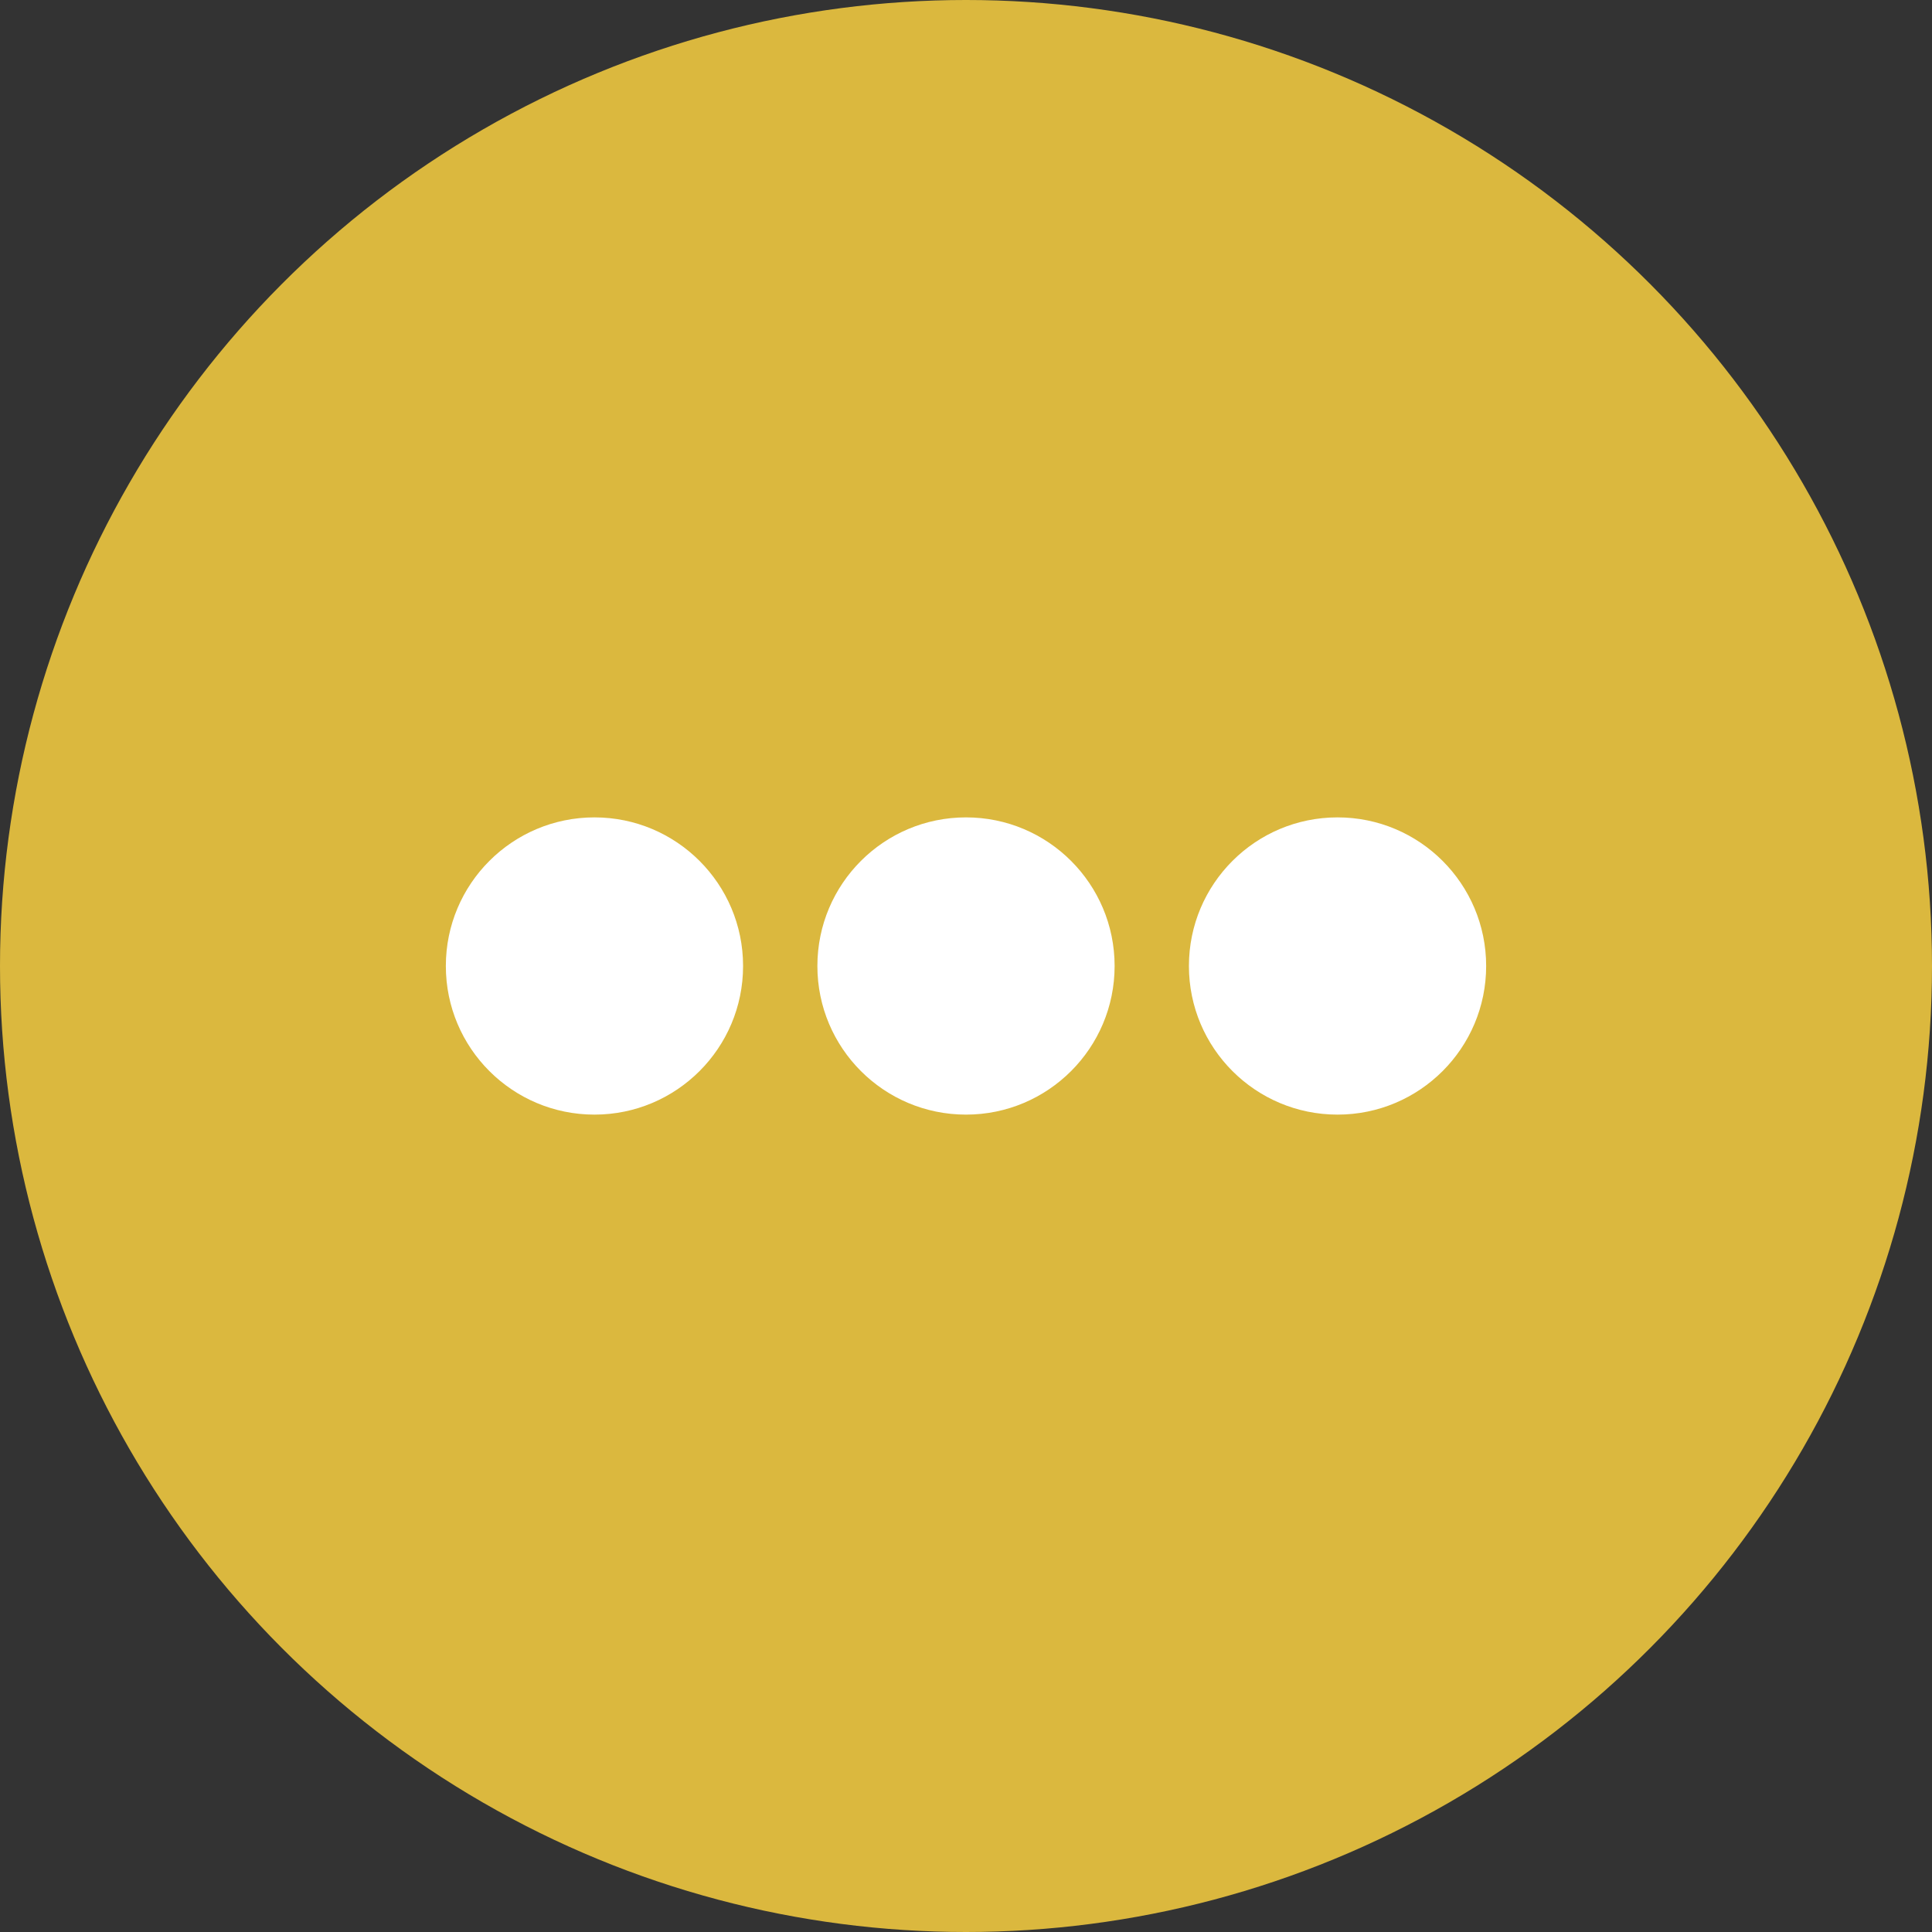 <svg width="26" height="26" viewBox="0 0 26 26" fill="none" xmlns="http://www.w3.org/2000/svg">
<rect x="0" y="0" width="26" height="26" fill="#333333" stroke="none"/>
<circle cx="13" cy="13" r="13" fill="#DBB83E"/>
<circle cx="8" cy="13" r="2" fill="white"/>
<circle cx="13" cy="13" r="2" fill="white"/>
<circle cx="18" cy="13" r="2" fill="white"/>
</svg>
